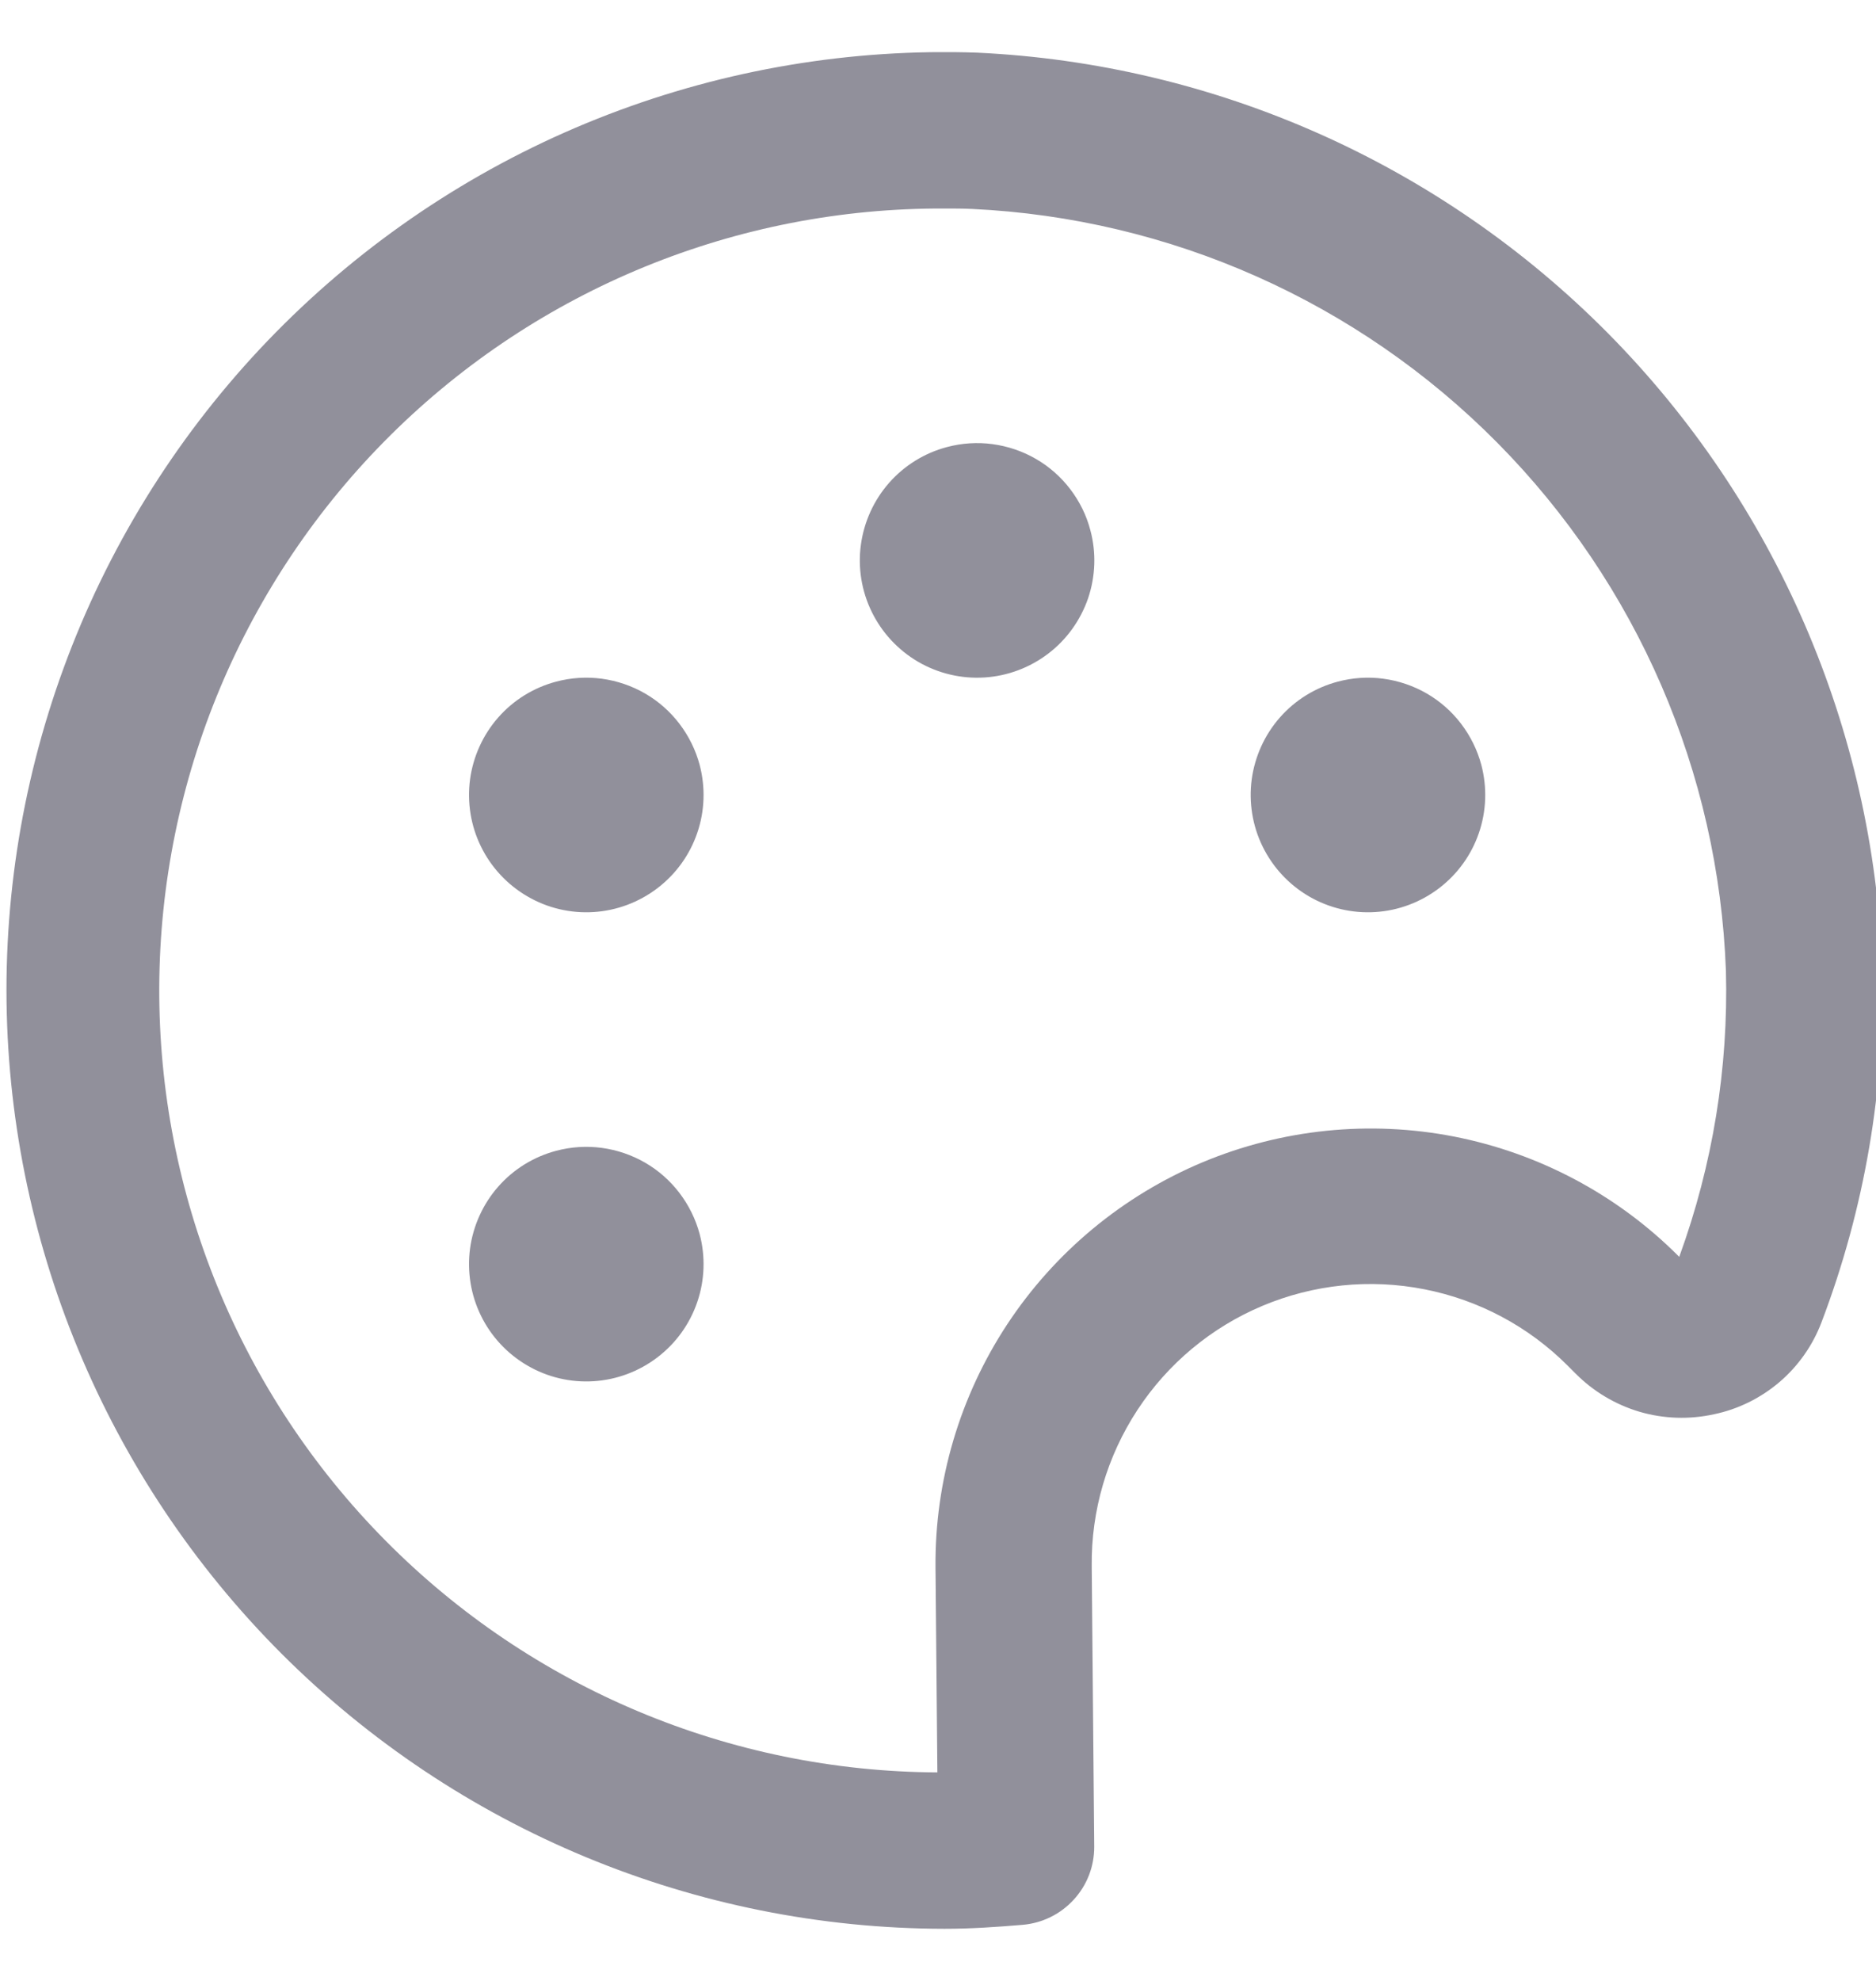 <svg width="18" height="19" viewBox="0 0 18 19" fill="none" xmlns="http://www.w3.org/2000/svg">
<g clip-path="url(#clip0_3315_1543)">
<path d="M12.836 6.538C12.621 6.595 12.428 6.714 12.281 6.881C12.134 7.048 12.04 7.255 12.01 7.476C11.981 7.696 12.017 7.921 12.115 8.12C12.213 8.32 12.368 8.486 12.56 8.598C12.753 8.71 12.974 8.762 13.196 8.748C13.418 8.734 13.631 8.654 13.808 8.519C13.985 8.384 14.118 8.2 14.19 7.989C14.262 7.779 14.27 7.552 14.213 7.336C14.175 7.194 14.109 7.06 14.019 6.942C13.93 6.825 13.818 6.726 13.69 6.652C13.562 6.578 13.421 6.53 13.274 6.51C13.128 6.49 12.979 6.5 12.836 6.538Z" fill="#91909B"/>
<path d="M9.086 4.288C8.871 4.345 8.678 4.464 8.531 4.631C8.384 4.798 8.29 5.005 8.26 5.226C8.23 5.446 8.267 5.671 8.365 5.87C8.463 6.07 8.618 6.236 8.81 6.348C9.003 6.46 9.224 6.512 9.446 6.498C9.668 6.484 9.881 6.404 10.058 6.269C10.235 6.134 10.367 5.95 10.44 5.739C10.511 5.529 10.52 5.302 10.462 5.086C10.425 4.944 10.359 4.81 10.269 4.692C10.18 4.575 10.068 4.476 9.94 4.402C9.812 4.328 9.671 4.28 9.524 4.26C9.378 4.24 9.229 4.25 9.086 4.288Z" fill="#91909B"/>
<path d="M5.336 6.538C5.121 6.595 4.928 6.714 4.781 6.881C4.634 7.048 4.54 7.255 4.51 7.476C4.481 7.696 4.517 7.921 4.615 8.12C4.713 8.32 4.868 8.486 5.061 8.598C5.253 8.71 5.474 8.762 5.696 8.748C5.918 8.734 6.131 8.654 6.308 8.519C6.485 8.384 6.618 8.2 6.69 7.989C6.762 7.779 6.77 7.552 6.713 7.336C6.675 7.194 6.609 7.06 6.519 6.942C6.43 6.825 6.318 6.726 6.19 6.652C6.062 6.578 5.921 6.53 5.775 6.51C5.628 6.49 5.479 6.5 5.336 6.538Z" fill="#91909B"/>
<path d="M5.336 11.038C5.121 11.095 4.928 11.214 4.781 11.381C4.634 11.548 4.54 11.755 4.51 11.976C4.481 12.196 4.517 12.421 4.615 12.62C4.713 12.82 4.868 12.986 5.061 13.098C5.253 13.21 5.474 13.262 5.696 13.248C5.918 13.234 6.131 13.154 6.308 13.019C6.485 12.884 6.618 12.7 6.69 12.489C6.762 12.279 6.77 12.052 6.713 11.836C6.675 11.694 6.609 11.56 6.519 11.442C6.43 11.325 6.318 11.226 6.19 11.152C6.062 11.078 5.921 11.03 5.775 11.01C5.628 10.99 5.479 11 5.336 11.038Z" fill="#91909B"/>
<path d="M9.375 0.505C8.168 0.463 6.964 0.665 5.836 1.098C4.708 1.531 3.679 2.187 2.81 3.026C1.941 3.865 1.25 4.871 0.778 5.983C0.306 7.096 0.062 8.291 0.062 9.5C0.065 11.886 1.014 14.173 2.701 15.861C4.389 17.548 6.676 18.497 9.062 18.5C9.316 18.5 9.565 18.483 9.812 18.462C10 18.446 10.175 18.36 10.302 18.221C10.43 18.082 10.5 17.901 10.499 17.712L10.475 15.021C10.469 14.489 10.622 13.968 10.914 13.523C11.205 13.079 11.623 12.731 12.113 12.525C12.603 12.319 13.144 12.263 13.666 12.366C14.188 12.468 14.667 12.723 15.043 13.1L15.118 13.175C15.288 13.346 15.499 13.472 15.731 13.541C15.963 13.609 16.209 13.617 16.445 13.565C16.677 13.517 16.893 13.41 17.074 13.256C17.254 13.102 17.393 12.905 17.477 12.683C17.891 11.595 18.089 10.438 18.06 9.275C17.976 6.99 17.036 4.821 15.428 3.196C13.819 1.572 11.659 0.612 9.375 0.505ZM16.112 12.055L16.101 12.044C15.515 11.459 14.768 11.062 13.955 10.902C13.142 10.743 12.3 10.829 11.536 11.149C10.772 11.47 10.121 12.01 9.665 12.701C9.209 13.393 8.969 14.205 8.976 15.033L8.994 17C7.005 16.991 5.101 16.192 3.701 14.779C2.3 13.366 1.519 11.455 1.528 9.466C1.537 7.477 2.336 5.573 3.748 4.173C5.161 2.772 7.072 1.991 9.062 2C9.149 2 9.238 2 9.326 2.004C11.229 2.094 13.028 2.894 14.368 4.248C15.707 5.601 16.49 7.408 16.56 9.311C16.585 10.244 16.433 11.173 16.114 12.05L16.112 12.055Z" fill="#91909B"/>
</g>
<defs>
<clipPath id="clip0_3315_1543">
<rect width="18" height="18" fill="white" transform="translate(0 0.5)"/>
</clipPath>
</defs>
</svg>
